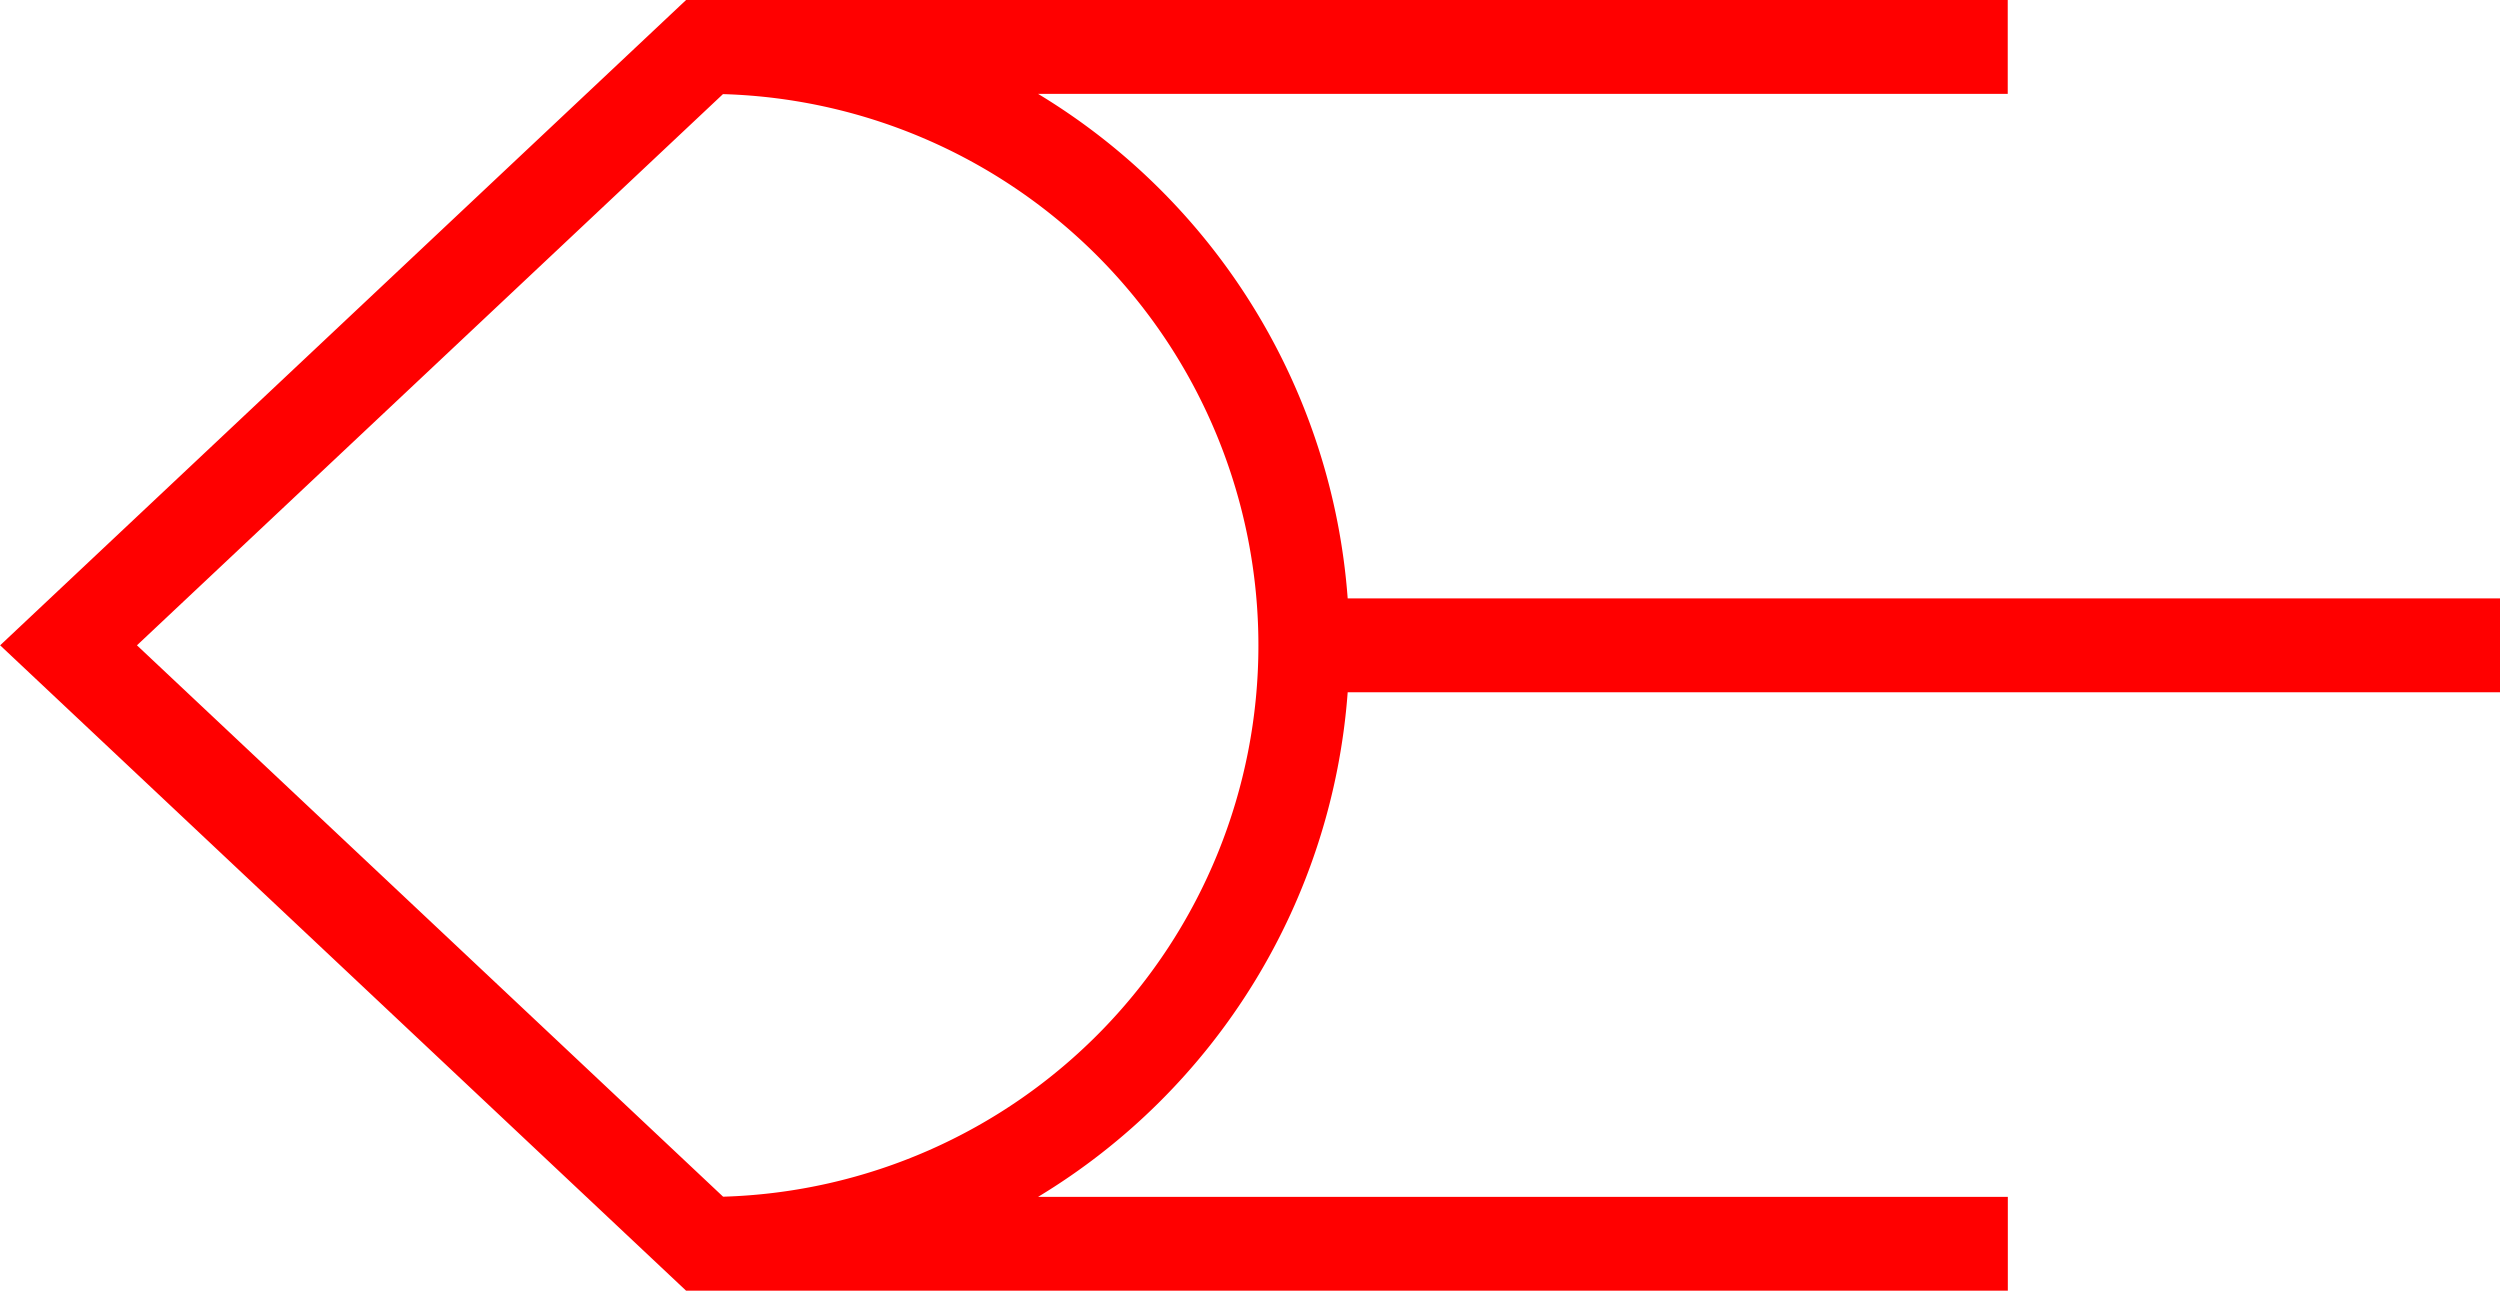 <svg xmlns="http://www.w3.org/2000/svg" width="53.284" height="27.509" viewBox="0 0 53.284 27.509">
  <path id="_020131" data-name="020131" d="M3185.421,281.245h24.56v-2h-24.56a13.745,13.745,0,0,0-6.6-10.754h20.668v-2H3171.32L3156.7,280.245,3171.32,294h28.171v-2h-20.668A13.747,13.747,0,0,0,3185.421,281.245Zm-13.315,10.749-12.49-11.749,12.49-11.748a11.755,11.755,0,0,1,0,23.5Z" transform="translate(-3156.697 -266.491)" fill="red"/>
</svg>
